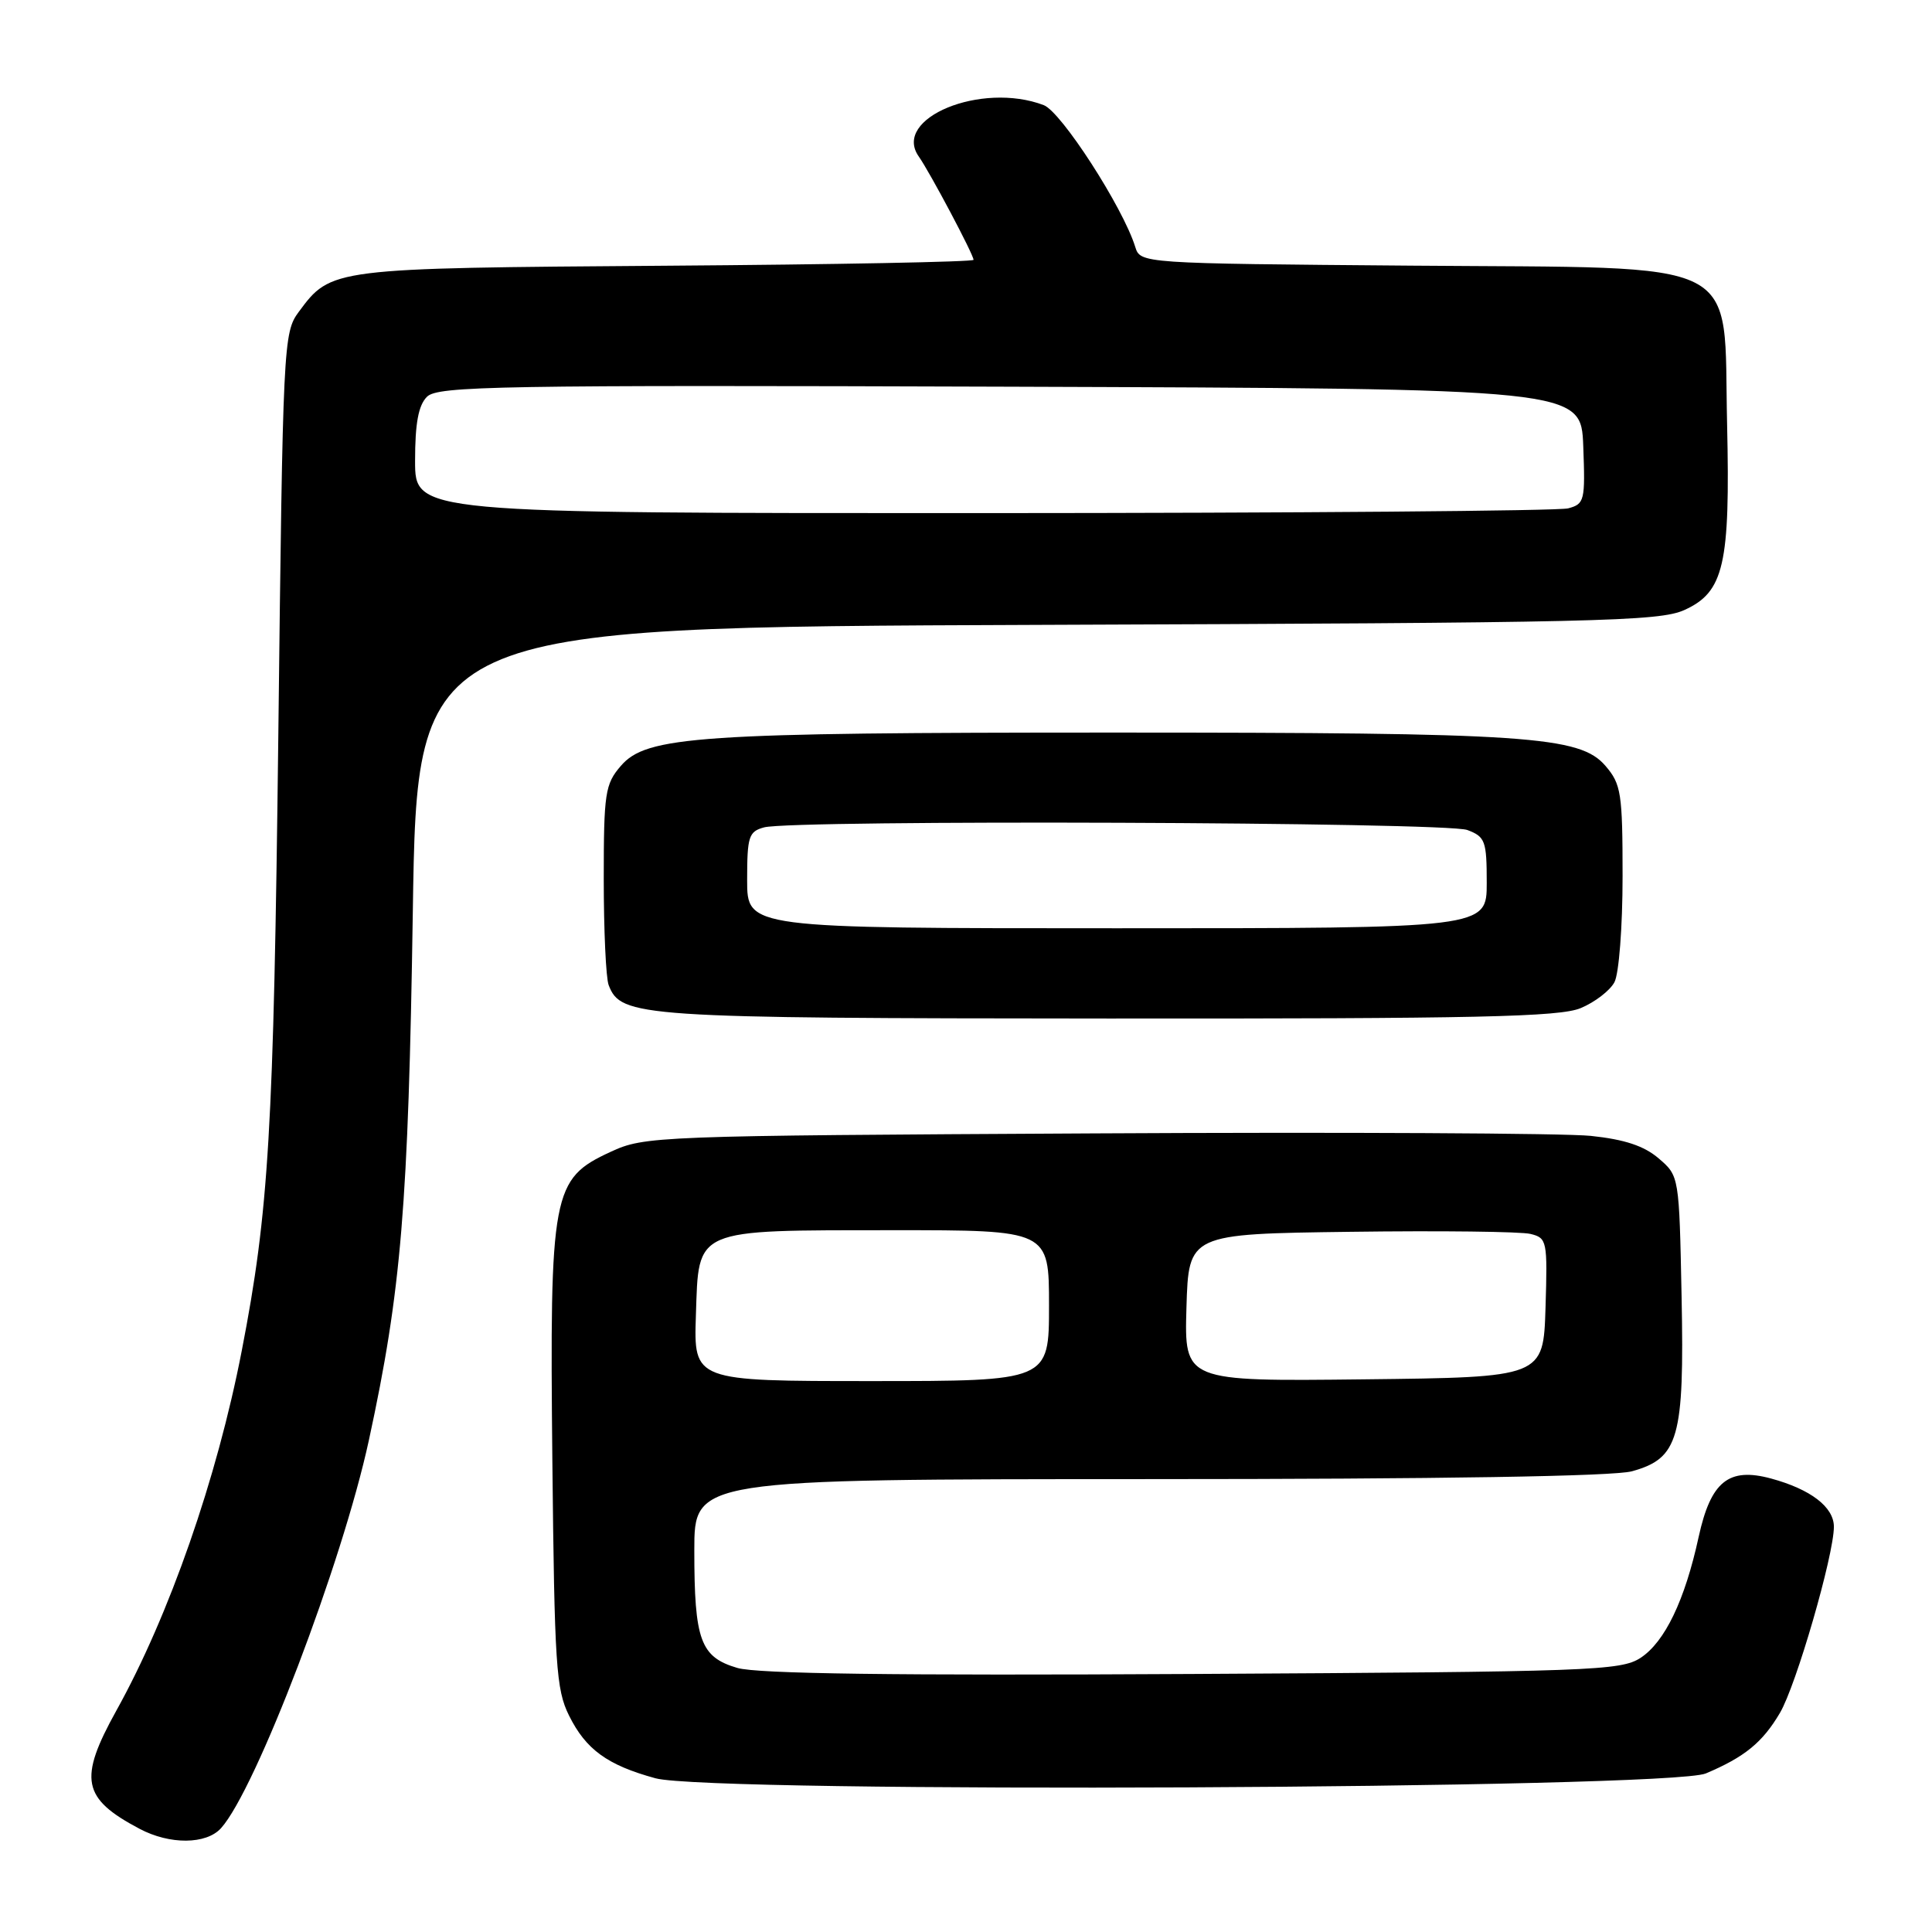 <?xml version="1.0" encoding="UTF-8" standalone="no"?>
<!DOCTYPE svg PUBLIC "-//W3C//DTD SVG 1.1//EN" "http://www.w3.org/Graphics/SVG/1.1/DTD/svg11.dtd" >
<svg xmlns="http://www.w3.org/2000/svg" xmlns:xlink="http://www.w3.org/1999/xlink" version="1.1" viewBox="0 0 256 256">
 <g >
 <path fill="currentColor"
d=" M 29.28 242.25 C 33.90 237.14 45.36 207.09 48.88 190.83 C 53.17 171.02 54.11 159.75 54.70 120.80 C 55.27 83.10 55.27 83.10 137.39 82.80 C 211.60 82.53 219.85 82.34 223.19 80.83 C 228.44 78.45 229.27 74.82 228.85 56.23 C 228.33 33.80 231.87 35.57 187.03 35.20 C 151.11 34.91 151.11 34.91 150.42 32.70 C 148.79 27.46 140.62 14.81 138.30 13.93 C 130.02 10.78 118.15 15.67 121.75 20.75 C 123.22 22.84 129.00 33.73 129.00 34.43 C 129.00 34.70 110.66 35.05 88.25 35.21 C 43.88 35.53 43.88 35.53 39.59 41.32 C 37.55 44.07 37.48 45.45 36.88 97.32 C 36.26 149.89 35.63 160.47 32.03 179.00 C 28.75 195.92 22.43 214.05 15.42 226.66 C 10.37 235.76 10.87 238.30 18.50 242.33 C 22.50 244.45 27.32 244.41 29.28 242.25 Z  M 226.03 234.99 C 231.17 232.82 233.54 230.89 235.85 226.97 C 238.00 223.33 242.99 206.10 243.00 202.31 C 243.00 199.69 239.93 197.34 234.67 195.91 C 229.05 194.39 226.69 196.30 225.08 203.65 C 223.25 212.06 220.60 217.56 217.39 219.67 C 214.77 221.38 210.90 221.52 158.05 221.81 C 118.56 222.03 100.35 221.79 97.70 221.01 C 92.81 219.57 92.00 217.36 92.00 205.43 C 92.00 196.00 92.00 196.00 152.25 195.99 C 190.91 195.99 213.84 195.62 216.25 194.95 C 222.44 193.23 223.19 190.58 222.82 171.83 C 222.50 155.84 222.50 155.82 219.79 153.50 C 217.86 151.84 215.28 150.98 210.79 150.51 C 207.33 150.15 177.73 150.00 145.00 150.18 C 86.67 150.49 85.41 150.54 80.88 152.64 C 73.16 156.21 72.83 157.94 73.19 193.54 C 73.47 220.59 73.68 223.87 75.40 227.32 C 77.63 231.82 80.48 233.89 86.85 235.63 C 94.16 237.64 221.14 237.05 226.03 234.99 Z  M 209.45 133.58 C 211.31 132.81 213.33 131.26 213.92 130.15 C 214.52 129.03 215.00 122.81 215.00 116.12 C 215.00 105.10 214.81 103.90 212.74 101.49 C 209.34 97.53 202.53 97.07 147.50 97.07 C 92.47 97.07 85.66 97.53 82.26 101.49 C 80.18 103.90 80.00 105.09 80.00 116.47 C 80.00 123.27 80.29 129.60 80.65 130.53 C 82.28 134.77 84.57 134.92 146.78 134.96 C 195.71 134.99 206.66 134.75 209.45 133.58 Z  M 55.00 61.07 C 55.00 56.09 55.44 53.70 56.58 52.57 C 57.99 51.15 66.02 51.01 133.83 51.24 C 209.50 51.50 209.50 51.50 209.79 59.12 C 210.06 66.34 209.96 66.78 207.79 67.36 C 206.53 67.70 171.64 67.98 130.25 67.99 C 55.00 68.00 55.00 68.00 55.00 61.07 Z  M 92.21 174.28 C 92.60 162.66 91.74 163.03 118.25 163.01 C 139.00 163.00 139.00 163.00 139.00 173.00 C 139.00 183.00 139.00 183.00 115.46 183.00 C 91.92 183.00 91.92 183.00 92.21 174.28 Z  M 157.21 173.27 C 157.50 163.50 157.50 163.50 179.00 163.22 C 190.82 163.06 201.53 163.19 202.79 163.50 C 204.99 164.04 205.06 164.39 204.79 173.28 C 204.50 182.50 204.50 182.50 180.71 182.77 C 156.93 183.04 156.93 183.04 157.21 173.27 Z  M 99.00 116.62 C 99.00 110.84 99.21 110.18 101.25 109.63 C 105.10 108.60 191.66 108.92 194.43 109.98 C 196.80 110.87 197.00 111.43 197.00 116.98 C 197.00 123.00 197.00 123.00 148.00 123.00 C 99.00 123.00 99.00 123.00 99.00 116.62 Z "/>
</g>
</svg>